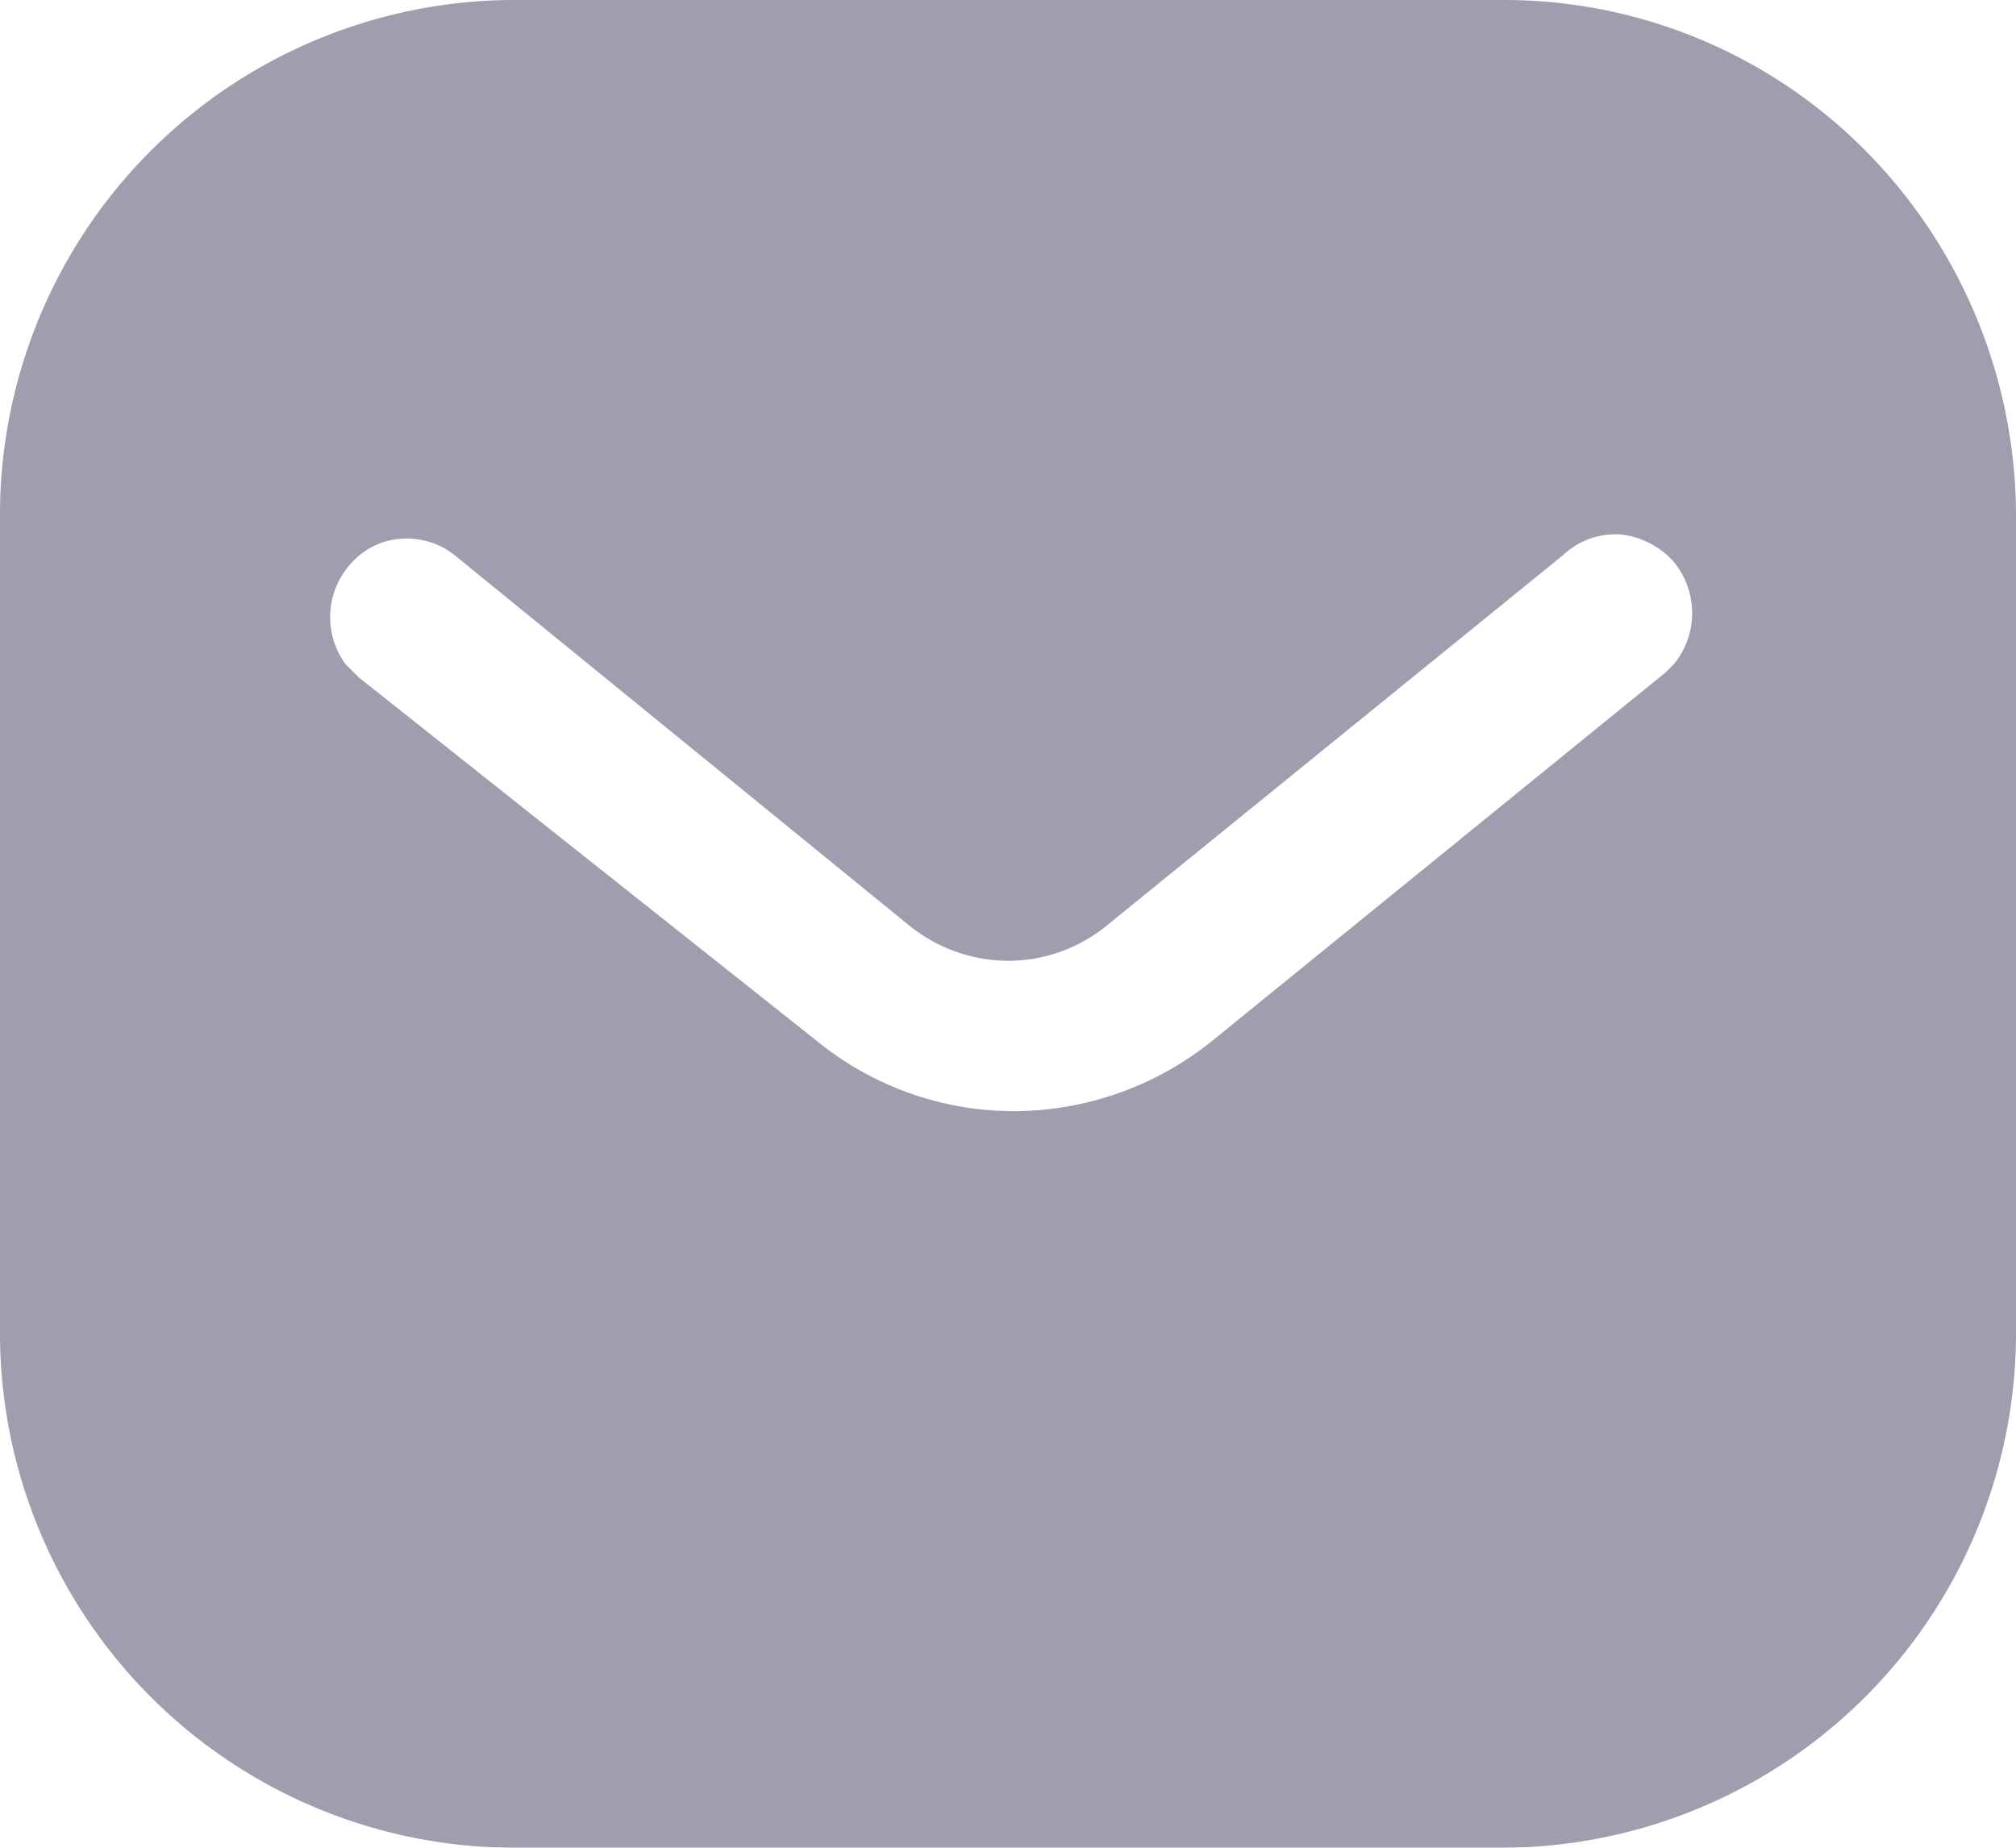 <svg xmlns="http://www.w3.org/2000/svg" width="12" height="11" viewBox="0 0 12 11"><defs><style>.a{opacity:0.4;}.b{fill:#0f0d36;}</style></defs><g class="a"><path class="b" d="M8.964,11H3.036A3.065,3.065,0,0,1,0,7.914V3.086A3.065,3.065,0,0,1,3.036,0H8.964a3.027,3.027,0,0,1,2.148.905A3.092,3.092,0,0,1,12,3.086V7.914A3.065,3.065,0,0,1,8.964,11ZM2.421,3.206a.436.436,0,0,0-.321.137.473.473,0,0,0-.043.611l.079.079L4.866,6.2a1.856,1.856,0,0,0,1.17.415A1.886,1.886,0,0,0,7.211,6.2L9.918,4l.048-.049a.48.48,0,0,0-.007-.611.5.5,0,0,0-.317-.159H9.617a.451.451,0,0,0-.312.123L6.6,5.5a.929.929,0,0,1-.6.22.945.945,0,0,1-.6-.22L2.7,3.3A.461.461,0,0,0,2.421,3.206Z" transform="translate(0)"/></g></svg>